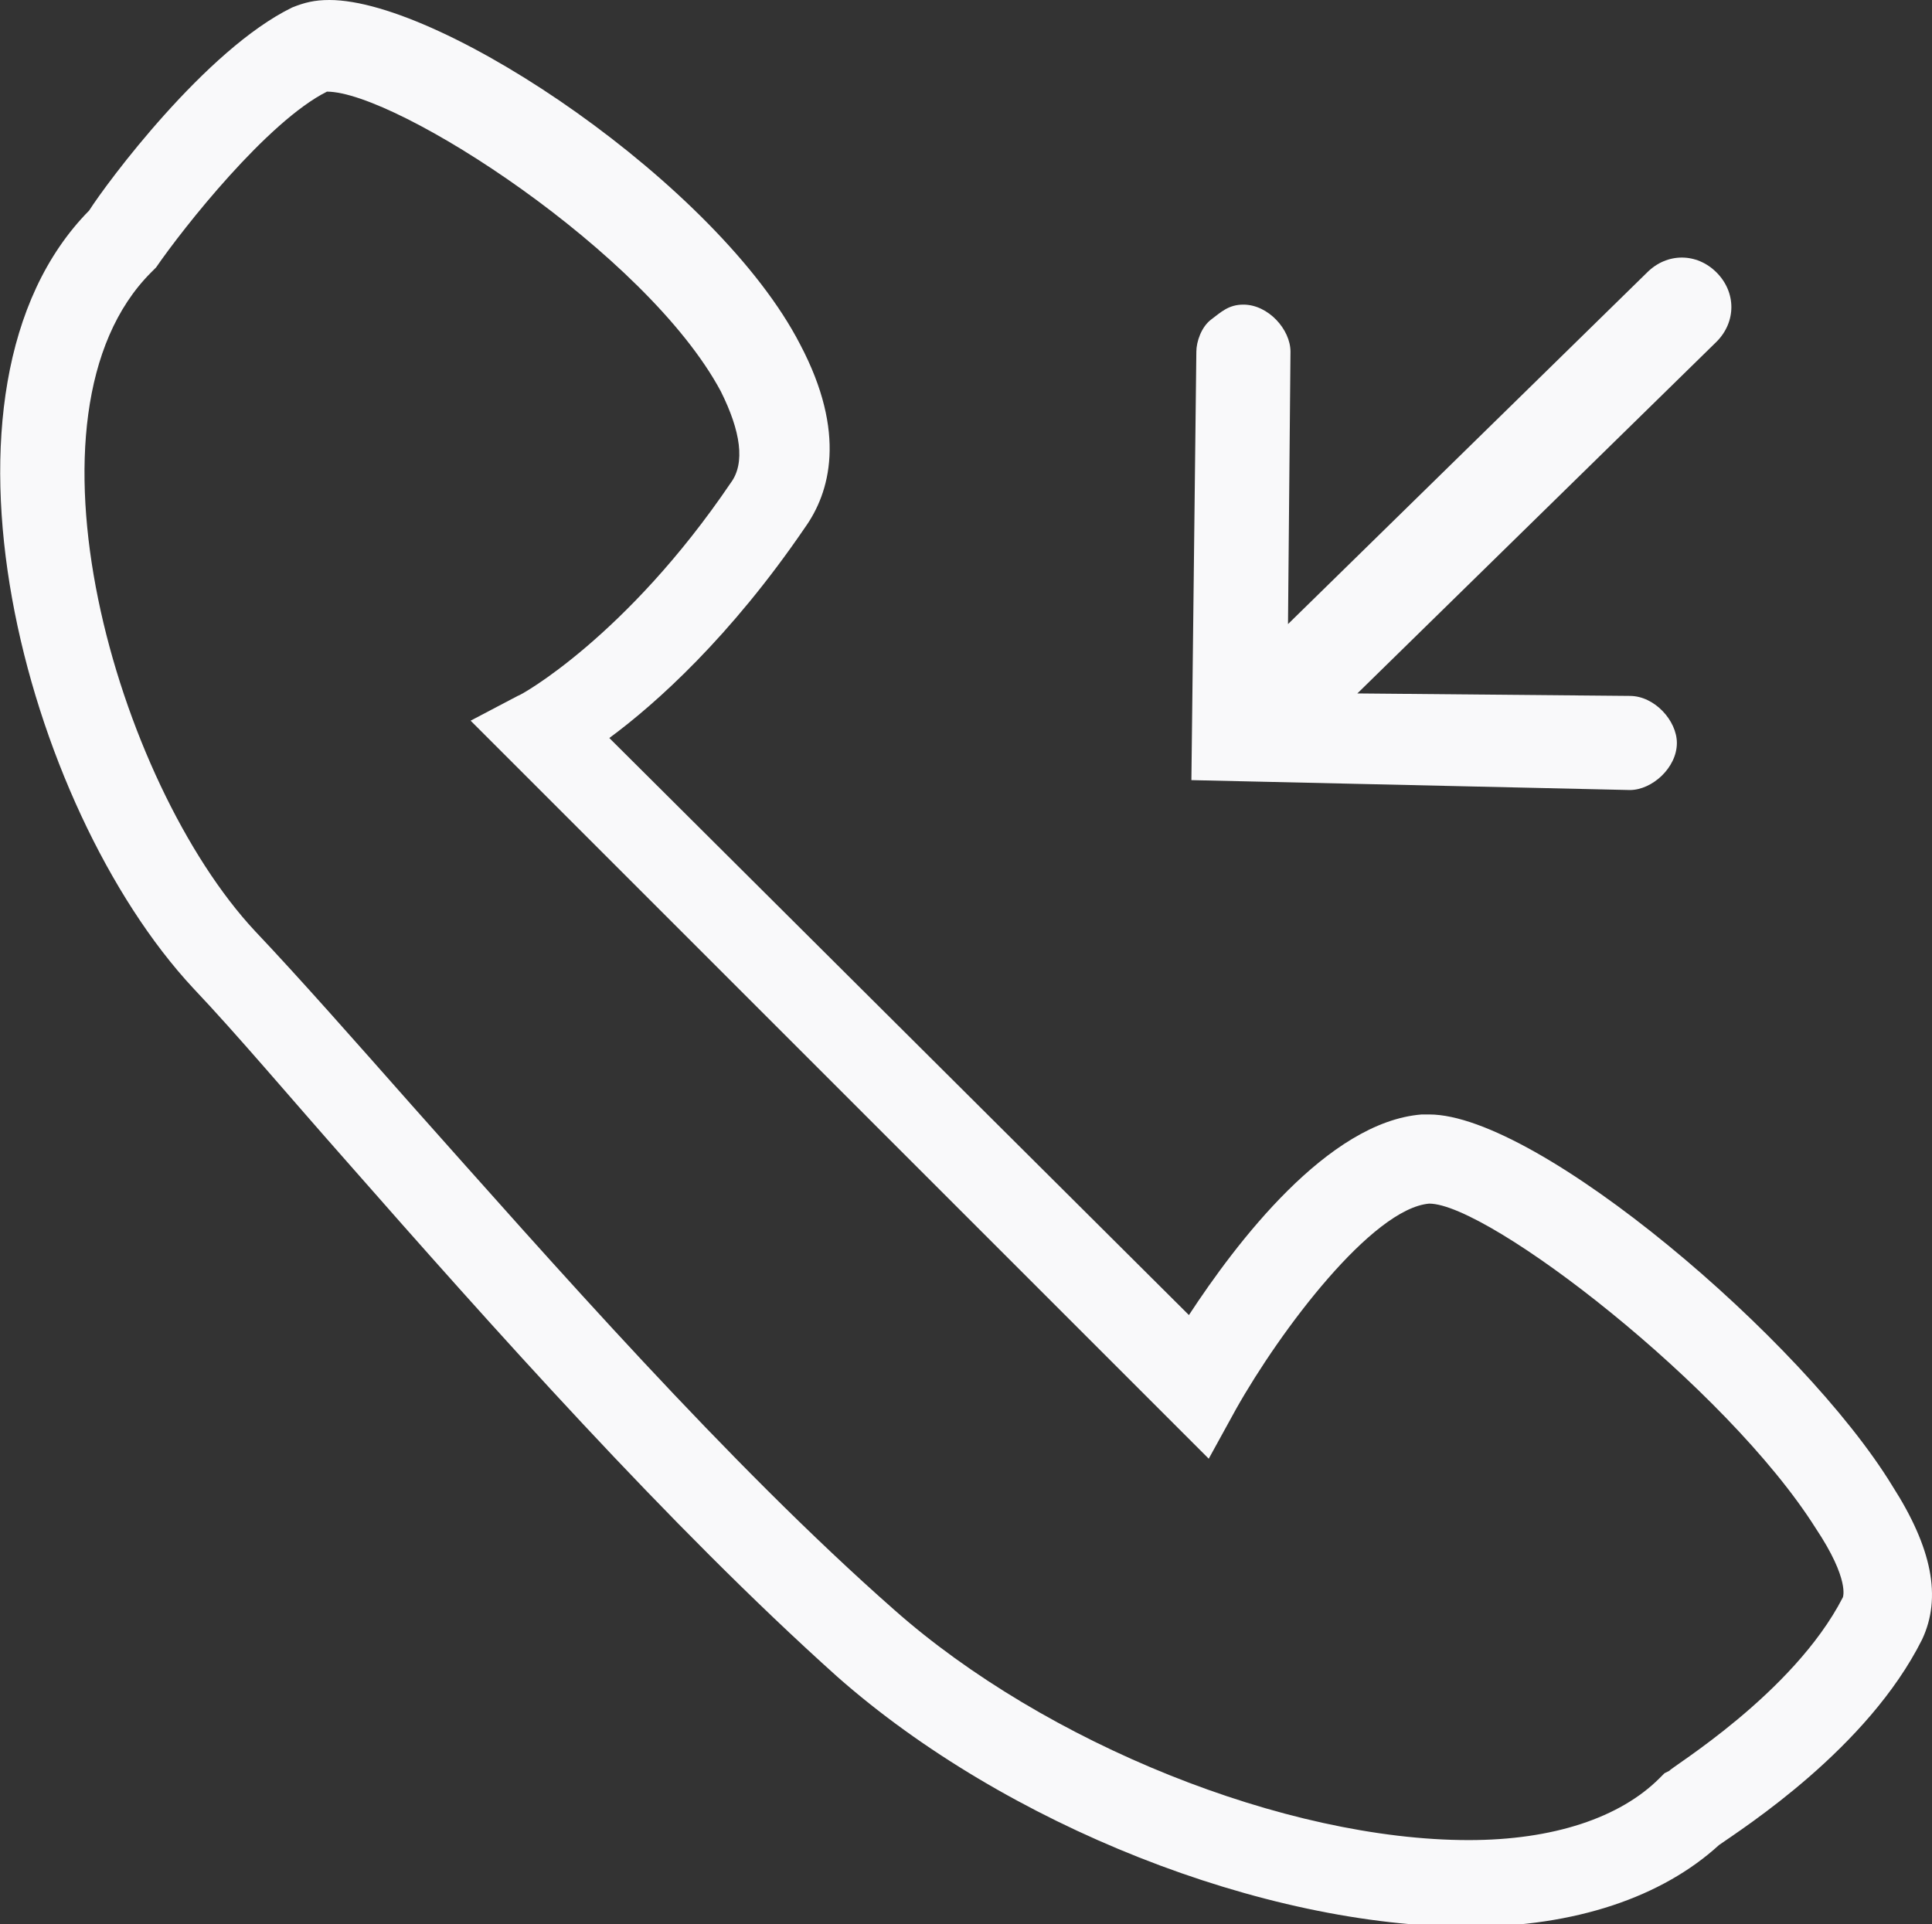 <?xml version="1.0" encoding="utf-8"?>
<!-- Generator: Adobe Illustrator 19.2.1, SVG Export Plug-In . SVG Version: 6.00 Build 0)  -->
<svg version="1.1" id="Calque_1" xmlns="http://www.w3.org/2000/svg" xmlns:xlink="http://www.w3.org/1999/xlink" x="0px" y="0px"
	 viewBox="0 0 78 77.7" style="enable-background:new 0 0 78 77.7;" xml:space="preserve">
<rect x="0" y="0" width="78" height="77.7" fill="#333333" stroke="none"/>
<style type="text/css">
	.st0{fill:#F9F9FA;}
</style>
<path class="st0" d="M76.4,60C72.8,54.1,62.1,45,57.7,45c-0.1,0-0.2,0-0.3,0c-3.8,0.3-7.5,5.2-9.4,8.1L24.6,29.8
	c1.9-1.4,4.9-4.1,7.9-8.5c1-1.4,1.7-3.8-0.2-7.4C29,7.5,17.9,0,13.3,0c-0.6,0-1,0.1-1.5,0.3C8.3,2,4.3,7.4,3.6,8.5
	C-3.5,15.7,1,32.6,7.8,39.9c1.8,1.9,3.9,4.4,6.2,7c5.8,6.6,13,14.7,19.8,20.8c6.8,6,17.2,10.1,25.5,10.1l0,0c4.3,0,7.8-1.2,10.1-3.3
	c1-0.7,6-3.9,8.2-8.3C78.4,64.5,78,62.5,76.4,60z M74.4,64.5c-2,3.9-7,6.9-7,7l-0.2,0.1l-0.2,0.2c-1.6,1.6-4.3,2.5-7.7,2.5
	c-7.4,0-17.1-3.9-23.2-9.3c-6.7-5.9-13.8-14-19.5-20.4c-2.3-2.6-4.5-5.1-6.3-7c-5.6-6-9.9-20.9-4.2-26.6l0.2-0.2
	c1.1-1.6,4.5-5.9,6.9-7.1c0,0,0,0,0,0c2.8,0,12.9,6.5,15.9,12.1c0.8,1.6,1,2.9,0.4,3.7c-4.2,6.2-8.5,8.6-8.6,8.6L19,29.1l29.8,29.8
	l1.1-2c1.8-3.2,5.5-8.1,7.8-8.3c2.4,0,12,7.4,15.6,13.1C74.7,63.8,74.4,64.5,74.4,64.5z"/>
<path class="st0" d="M65.8,31.9c0.9,0,1.9-0.9,1.9-1.9c0-0.9-0.9-1.9-1.9-1.9l-11-0.1l14.5-14.2c0.8-0.8,0.8-2,0-2.8
	c-0.8-0.8-2-0.8-2.8,0L52,25.2l0.1-11c0-0.9-0.9-1.9-1.9-1.9c-0.6,0-0.9,0.3-1.3,0.6s-0.6,0.9-0.6,1.3l-0.2,17.3L65.8,31.9z"/>
</svg>
